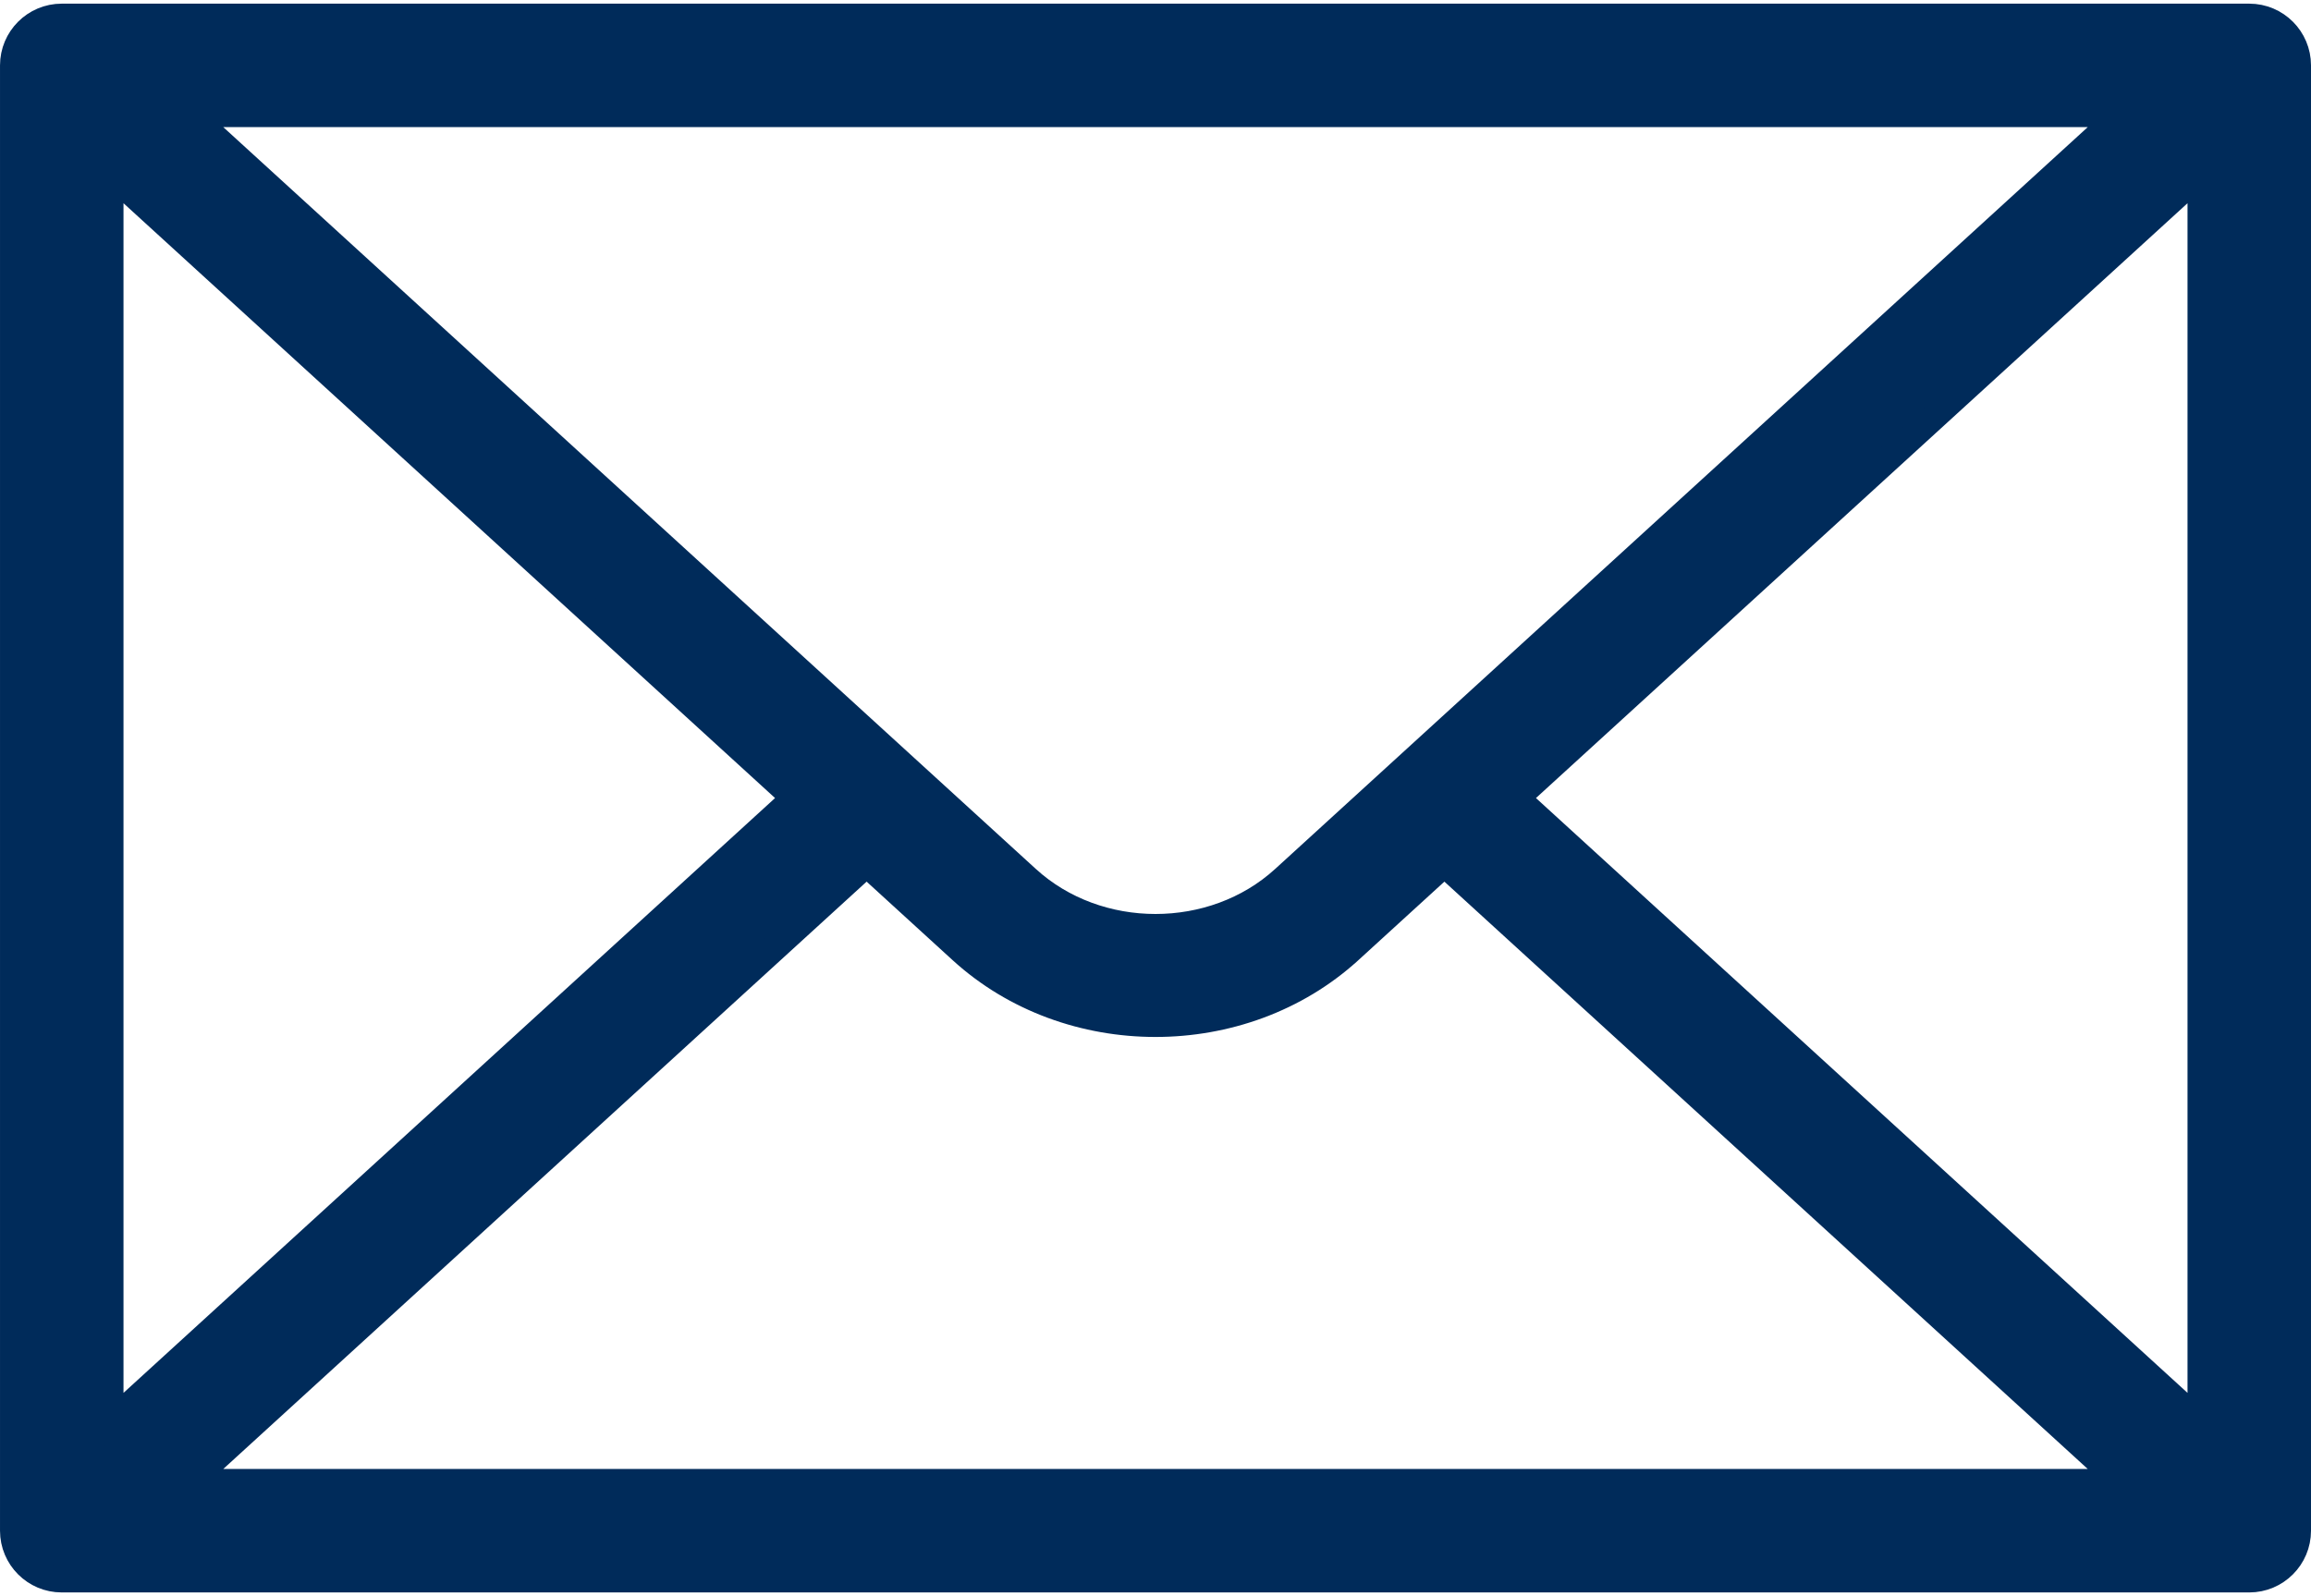 <svg width="524" height="362" viewBox="0 0 524 362" fill="none" xmlns="http://www.w3.org/2000/svg">
<g clip-path="url(#clip0_746_40)">
<path d="M510.001 3.828H14.002C7.927 3.828 3.002 8.753 3.002 14.828V347.172C3.002 353.247 7.927 358.172 14.002 358.172H510.001C516.076 358.172 521.001 353.247 521.001 347.172V14.828C521.001 8.753 516.076 3.828 510.001 3.828ZM291.137 199.313C275.1 213.957 248.899 213.955 232.864 199.313L42.886 25.828H481.116L291.137 199.313ZM180.186 181L25.002 322.711V39.289L180.186 181ZM327.504 195.896L481.116 336.172H42.886L196.498 195.896L218.029 215.559C230.198 226.672 246.129 232.187 262.001 232.187C277.869 232.187 293.807 226.67 305.972 215.559C305.972 215.559 305.972 215.559 305.973 215.559L327.504 195.896ZM499.001 322.713L343.817 181L499.001 39.288V322.713Z" fill="#002B5A" stroke="#002B5A" stroke-width="6"/>
</g>
<defs>
<clipPath id="clip0_746_40">
<rect width="524" height="362" fill="white"/>
</clipPath>
</defs>
</svg>
